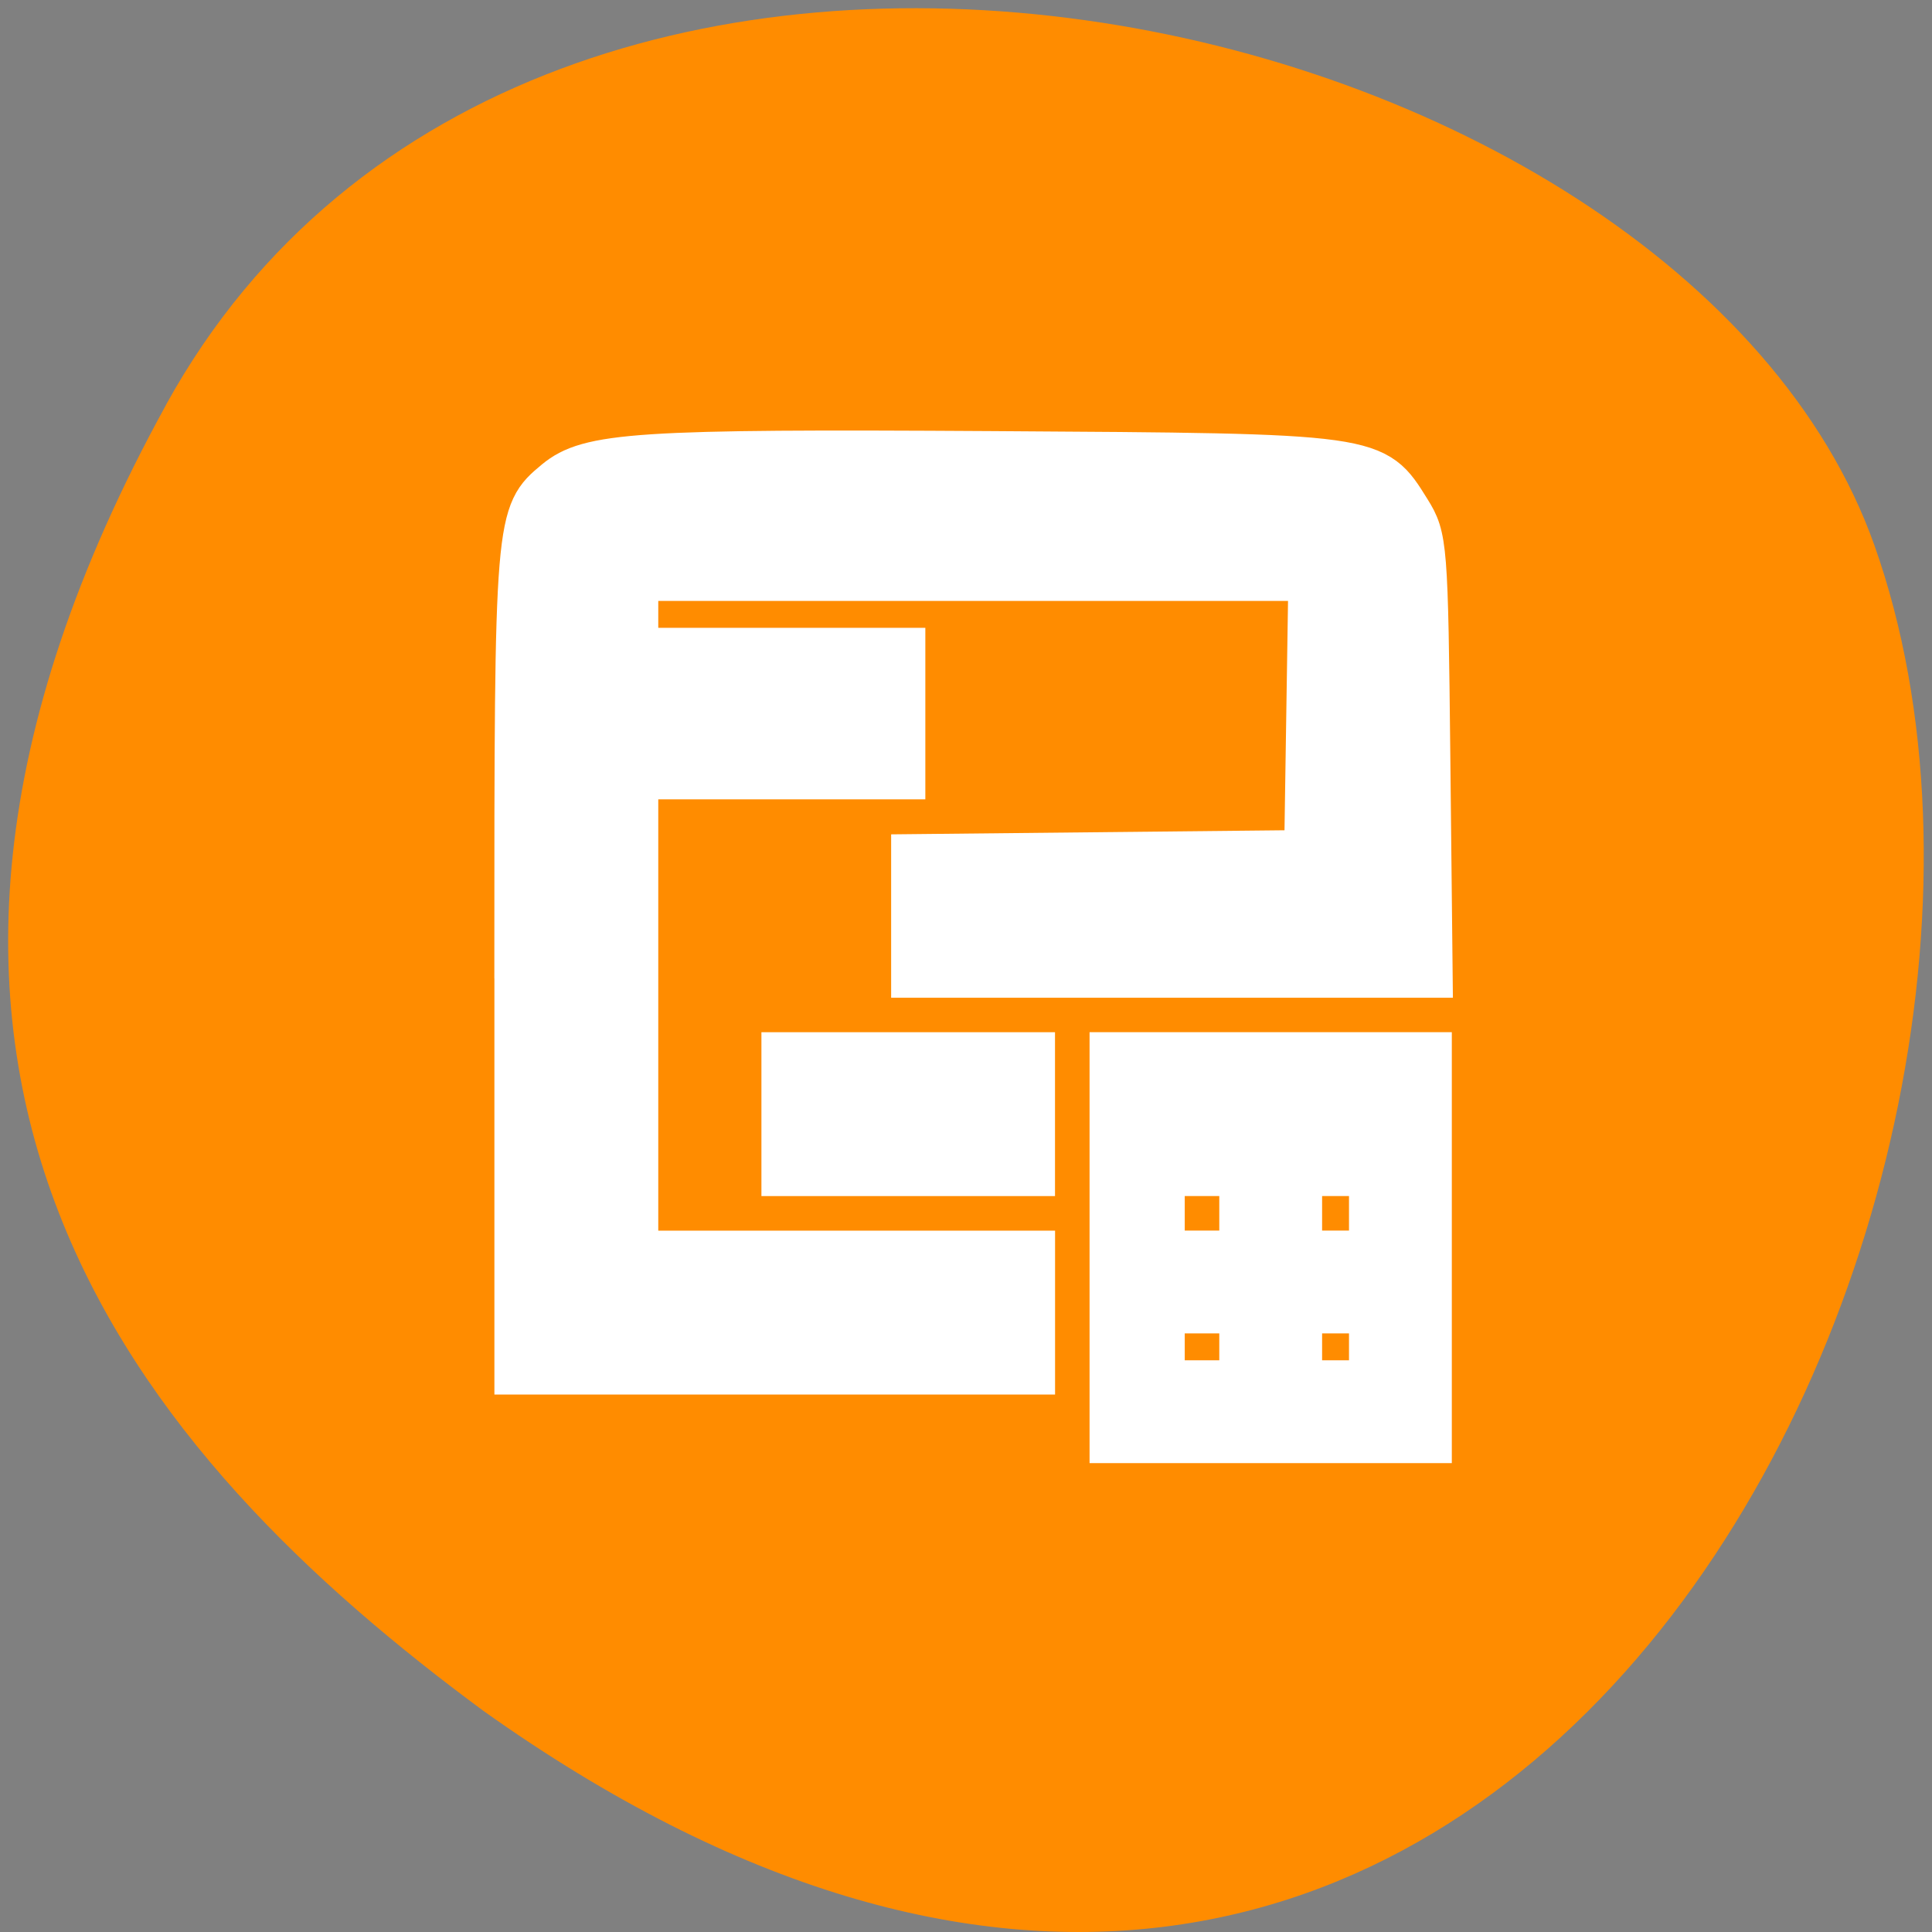 <svg xmlns="http://www.w3.org/2000/svg" viewBox="0 0 256 256"><rect x="0" y="0" width="256" height="256" fill="#808080" stroke="none"/><path d="m 22.01 53.62 c 48.541 -88.14 200.63 -53.931 226.36 18.64 30.66 86.45 -49.14 250.63 -184.3 154.45 -45.527 -33.585 -90.6 -84.949 -42.05 -173.09 z" style="fill:#ff8c00;color:#000"/><g transform="matrix(8.723 0 0 8.819 59.17 50.604)" style="enable-background:new"><path d="m 567,509 c -2.25,0 -2,2 -2,2 v 12 h 8 v -2 h -6 v -0.844 -1.656 -4.5 h 4 v -2 h -4 v -1 h 10 v 4 h -6 v 2 h 2 4 2 v -6 c 0,-2 -2,-2 -2,-2 h -10 z m 2,9 v 2 h 4 v -2 h -4 z m 4.992,0 v 6 h 5 v -6 h -5 z m 1,2 h 1 v 1 h -1 v -1 z m 2,0 h 1 v 1 h -1 v -1 z m -2,2 h 1 v 1 h -1 v -1 z m 2,0 h 1 v 1 h -1 v -1 z" transform="translate(-564 -508)" style="opacity:0.5;color:#000"/></g><g style="fill:#fff;stroke:#fff;fill-rule:evenodd;stroke-width:5.535"><path d="m 68.27 127.38 c 0 -58.826 0.044 -59.35 5.288 -63.695 4.425 -3.666 10.864 -4.088 57.96 -3.794 50.983 0.318 50.656 0.272 55.29 7.721 2.22 3.571 2.3 4.578 2.601 32.753 l 0.31 29.07 h -34.435 h -34.435 v -8.07 v -8.07 l 26.04 -0.27 l 26.04 -0.27 l 0.276 -17.947 l 0.276 -17.947 h -44.512 h -44.512 v 4.55 v 4.55 h 17.694 h 17.694 v 8.594 v 8.594 h -17.694 h -17.694 v 31.344 v 31.344 h 26.289 h 26.289 v 8.089 v 8.089 h -34.378 h -34.378 v -54.632 z"/><path d="m 103.66 147.63 v -8.089 h 16.683 h 16.683 v 8.089 v 8.089 h -16.683 h -16.683 v -8.089 z"/><path d="m 147.14 165.32 v -25.783 h 21.233 h 21.233 v 25.783 v 25.783 h -21.233 h -21.233 v -25.783 z m 17.189 13.144 v -4.55 h -5.056 h -5.056 v 4.55 v 4.55 h 5.056 h 5.056 v -4.55 z m 17.189 0 v -4.55 h -4.55 h -4.55 v 4.55 v 4.55 h 4.55 h 4.55 v -4.55 z m -17.189 -17.694 v -5.056 h -5.056 h -5.056 v 5.056 v 5.056 h 5.056 h 5.056 v -5.056 z m 17.189 0 v -5.056 h -4.55 h -4.55 v 5.056 v 5.056 h 4.55 h 4.55 v -5.056 z"/></g></svg>